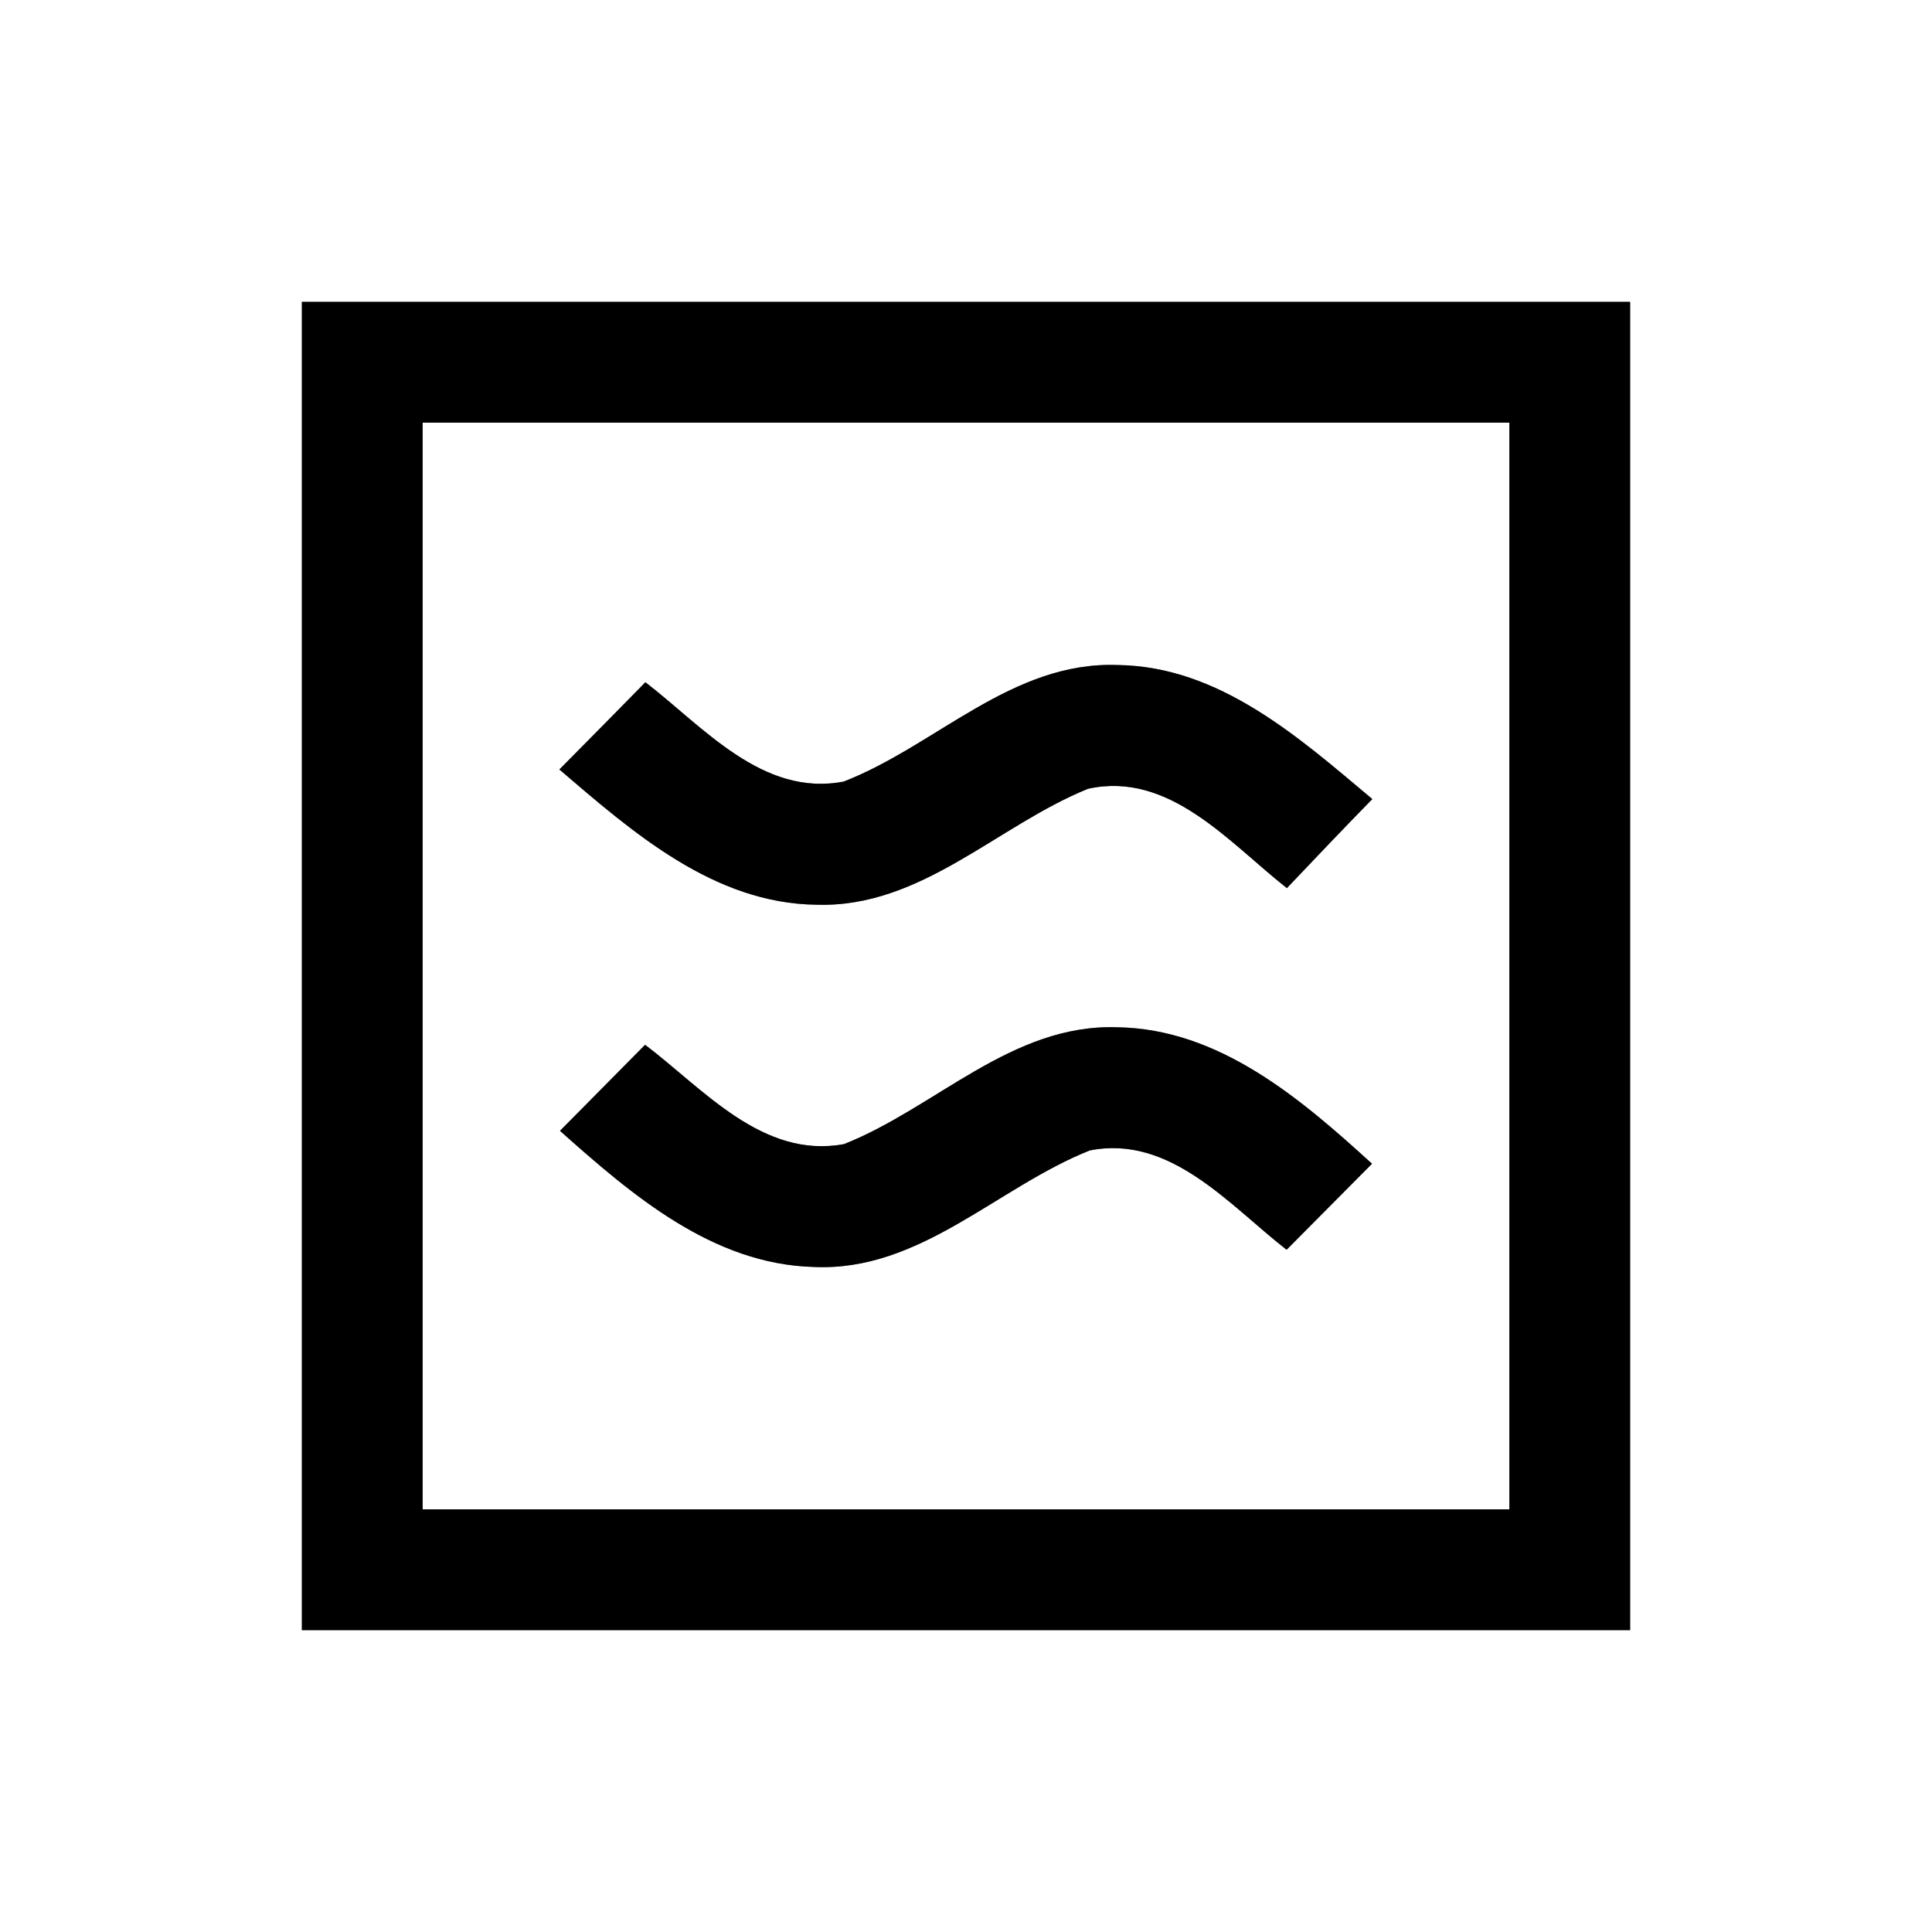 <?xml version="1.0" encoding="UTF-8" ?>
<!DOCTYPE svg PUBLIC "-//W3C//DTD SVG 1.1//EN" "http://www.w3.org/Graphics/SVG/1.1/DTD/svg11.dtd">
<svg width="64pt" height="64pt" viewBox="0 0 64 64" version="1.1" xmlns="http://www.w3.org/2000/svg">
<rect x="0" y="0" width="64" height="64" fill="#808080" stroke="none"/>
<g id="#ffffffff">
<path fill="#ffffff" opacity="1.00" d=" M 0.00 0.00 L 64.00 0.00 L 64.00 64.00 L 0.00 64.00 L 0.00 0.00 M 10.00 10.00 C 10.00 24.67 10.00 39.33 10.00 54.00 C 24.67 54.00 39.33 54.00 54.00 54.00 C 54.00 39.33 54.00 24.67 54.00 10.00 C 39.33 10.00 24.67 10.00 10.00 10.00 Z" />
<path fill="#ffffff" opacity="1.00" d=" M 14.00 14.00 C 26.00 14.00 38.00 14.00 50.00 14.00 C 50.00 26.00 50.00 38.00 50.00 50.00 C 38.00 50.00 26.00 50.00 14.00 50.00 C 14.00 38.00 14.00 26.00 14.00 14.00 M 27.95 25.89 C 25.26 26.41 23.29 24.07 21.38 22.60 C 20.43 23.57 19.48 24.53 18.53 25.49 C 20.97 27.58 23.65 29.93 27.05 29.97 C 30.51 30.08 33.03 27.35 36.04 26.13 C 38.74 25.53 40.73 27.93 42.63 29.42 C 43.57 28.43 44.51 27.44 45.46 26.47 C 43.03 24.43 40.39 22.07 37.02 22.03 C 33.52 21.90 31.01 24.70 27.95 25.89 M 27.96 37.90 C 25.26 38.40 23.30 36.07 21.37 34.61 C 20.43 35.56 19.49 36.51 18.55 37.46 C 20.93 39.58 23.60 41.88 26.96 41.97 C 30.48 42.13 33.03 39.33 36.10 38.11 C 38.77 37.58 40.72 39.92 42.62 41.40 C 43.56 40.45 44.51 39.50 45.45 38.55 C 43.09 36.40 40.39 34.08 37.01 34.03 C 33.52 33.91 31.01 36.69 27.96 37.90 Z" />
</g>
<g id="#000000ff">
<path fill="#000000" opacity="1.00" d=" M 10.00 10.00 C 24.67 10.00 39.33 10.00 54.00 10.00 C 54.00 24.67 54.00 39.33 54.00 54.00 C 39.33 54.00 24.67 54.00 10.00 54.00 C 10.00 39.33 10.00 24.67 10.00 10.00 M 14.00 14.00 C 14.00 26.00 14.00 38.00 14.00 50.00 C 26.00 50.00 38.00 50.00 50.00 50.00 C 50.00 38.00 50.00 26.00 50.00 14.00 C 38.00 14.00 26.00 14.00 14.00 14.00 Z" />
<path fill="#000000" opacity="1.00" d=" M 27.95 25.89 C 31.01 24.70 33.52 21.90 37.02 22.03 C 40.39 22.07 43.03 24.43 45.46 26.47 C 44.51 27.44 43.57 28.43 42.63 29.42 C 40.73 27.93 38.74 25.53 36.04 26.13 C 33.03 27.35 30.51 30.08 27.05 29.97 C 23.65 29.93 20.97 27.58 18.53 25.49 C 19.48 24.53 20.43 23.57 21.38 22.60 C 23.29 24.07 25.26 26.41 27.95 25.89 Z" />
<path fill="#000000" opacity="1.00" d=" M 27.96 37.90 C 31.01 36.69 33.52 33.91 37.01 34.03 C 40.39 34.08 43.09 36.40 45.45 38.55 C 44.51 39.50 43.56 40.45 42.62 41.40 C 40.72 39.92 38.77 37.58 36.10 38.11 C 33.03 39.33 30.48 42.13 26.96 41.97 C 23.60 41.88 20.93 39.58 18.55 37.46 C 19.49 36.51 20.43 35.56 21.37 34.61 C 23.30 36.07 25.26 38.40 27.96 37.90 Z" />
</g>
</svg>
